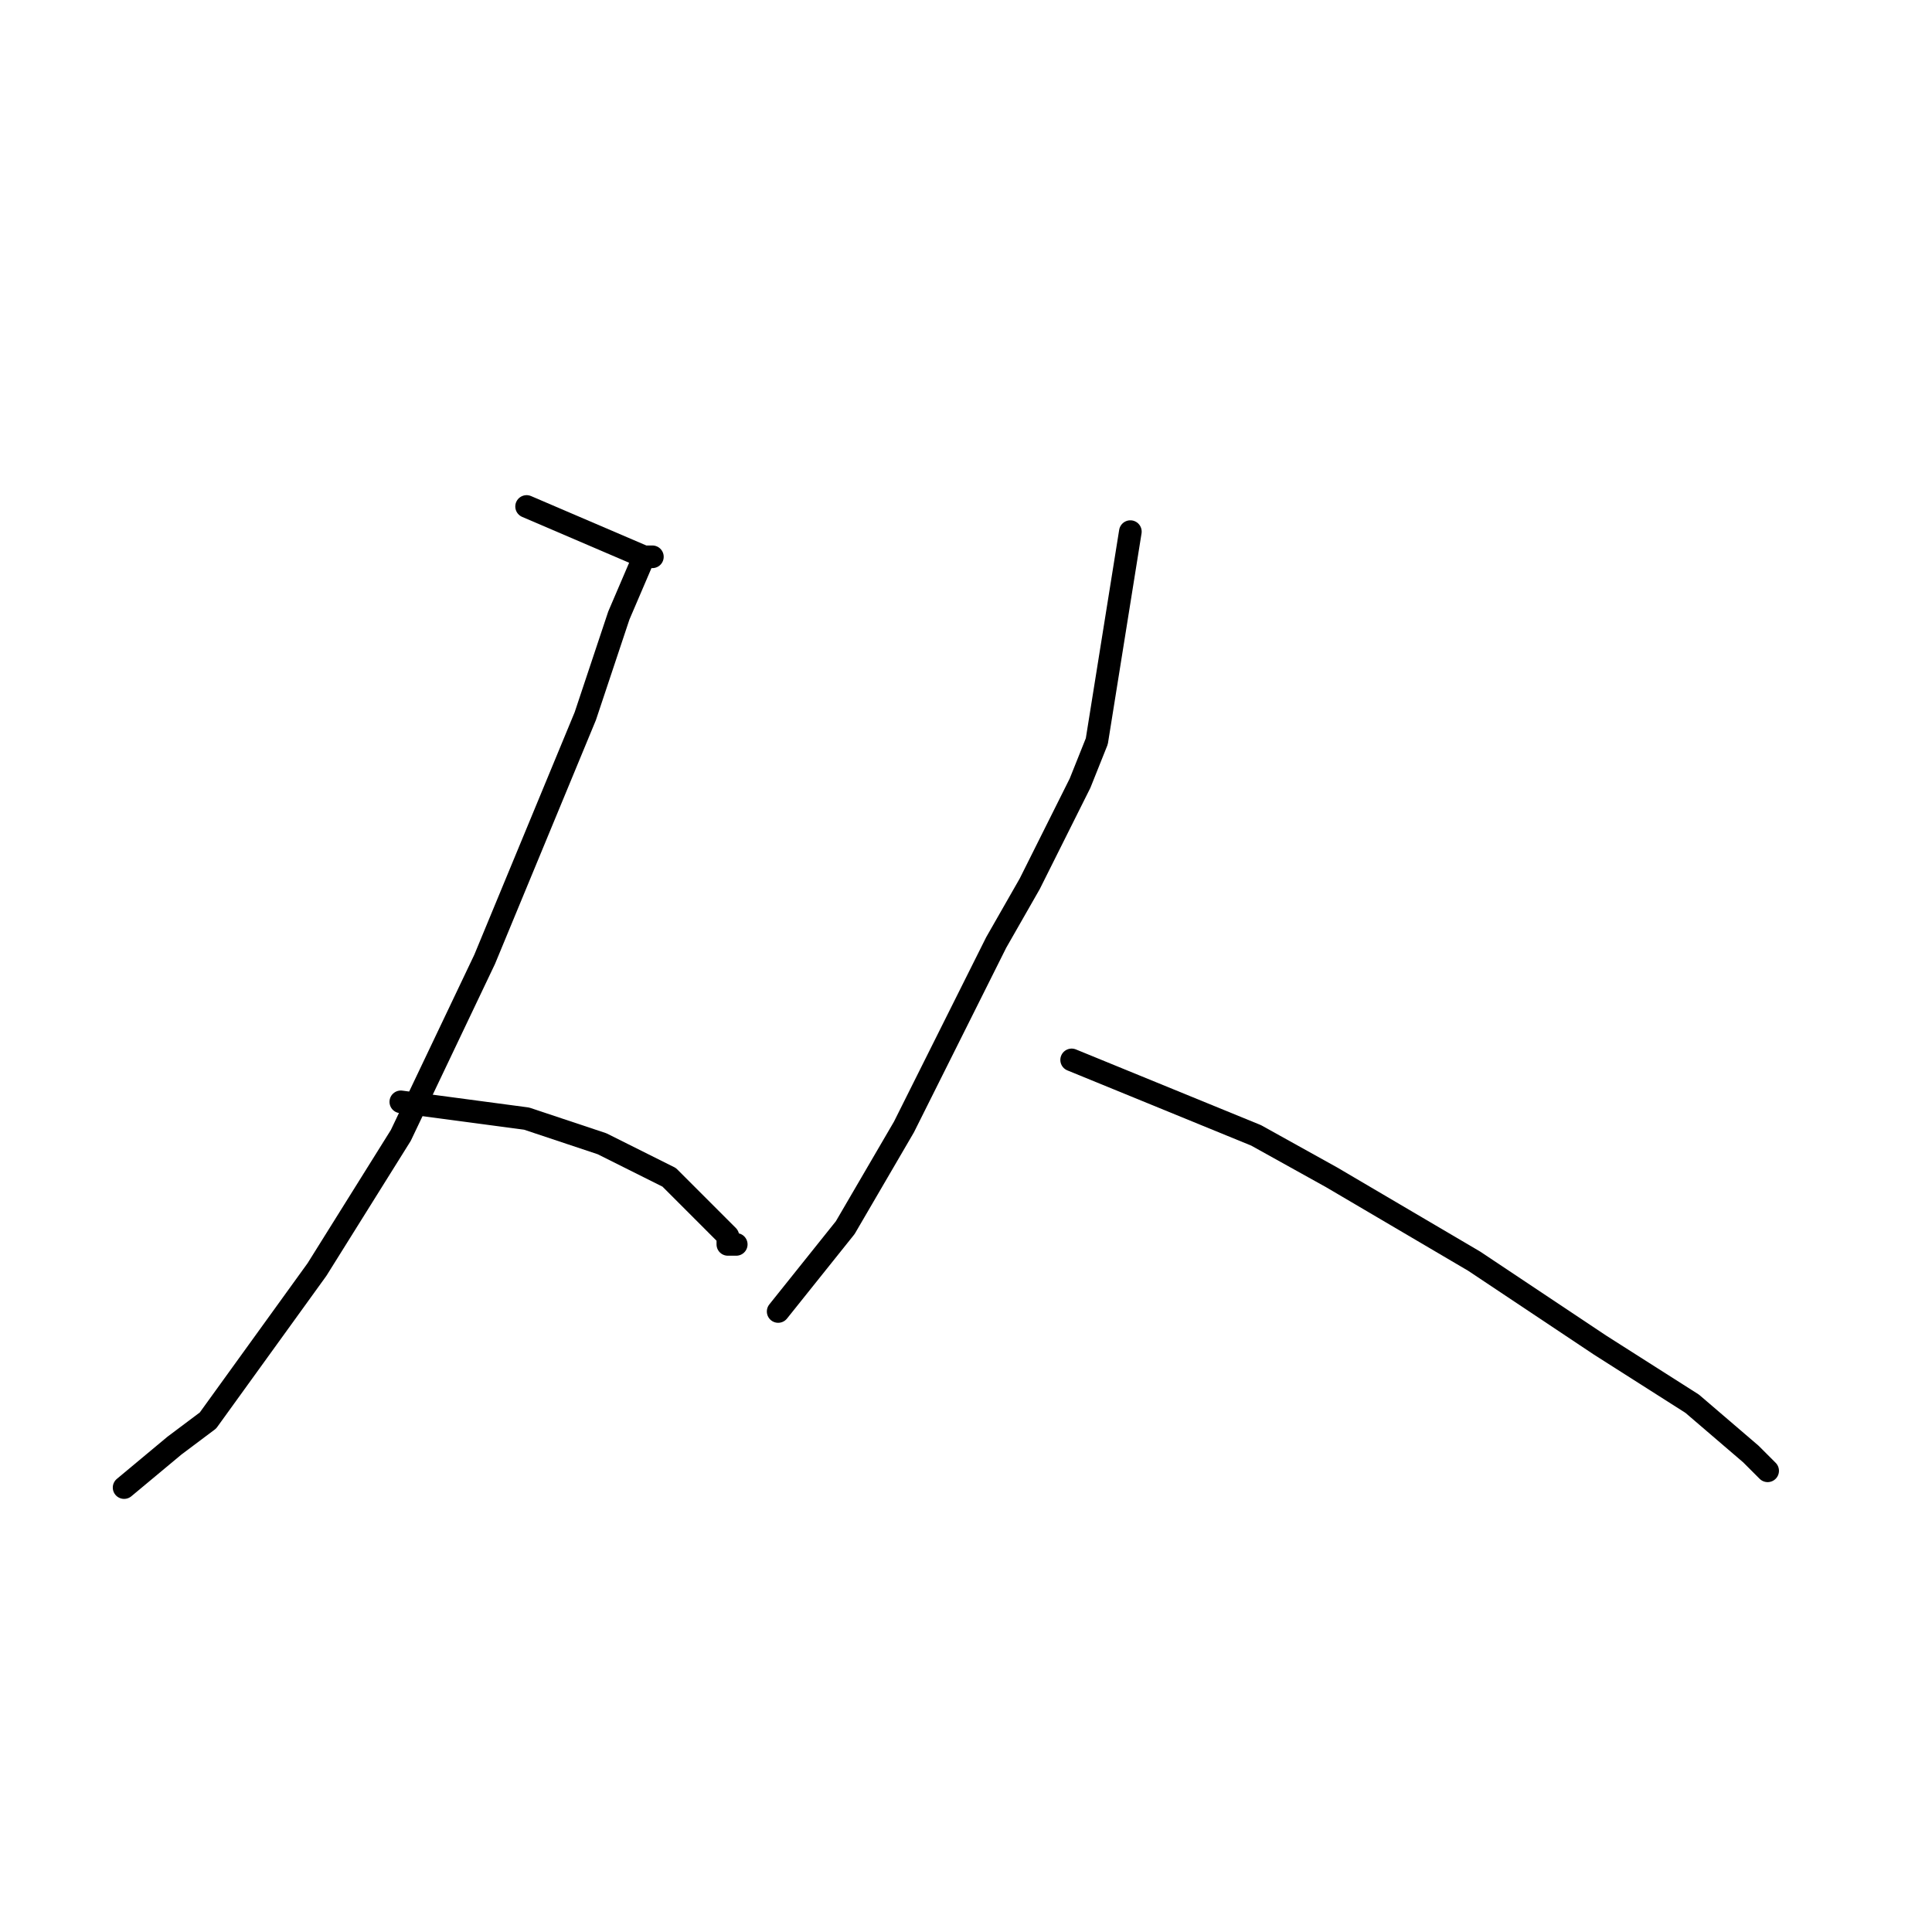 <?xml version="1.0" standalone="no"?>
    <svg width="256" height="256" xmlns="http://www.w3.org/2000/svg" version="1.1">
    <polyline stroke="black" stroke-width="3" stroke-linecap="round" fill="transparent" stroke-linejoin="round" points="69.778 67.111 85.333 73.778 86.444 73.778 85.333 73.778 82 81.556 77.556 94.889 64.222 127.111 53.111 150.444 42 168.222 27.556 188.222 23.111 191.556 16.445 197.111 16.445 197.111 " />
        <polyline stroke="black" stroke-width="3" stroke-linecap="round" fill="transparent" stroke-linejoin="round" points="53.111 146 69.778 148.222 79.778 151.556 88.667 156 93.111 160.444 96.444 163.778 96.444 164.889 97.556 164.889 97.556 164.889 " />
        <polyline stroke="black" stroke-width="3" stroke-linecap="round" fill="transparent" stroke-linejoin="round" points="149.778 70.444 145.333 98.222 143.111 103.778 136.444 117.111 132 124.889 119.778 149.333 112 162.667 103.111 173.778 103.111 173.778 " />
        <polyline stroke="black" stroke-width="3" stroke-linecap="round" fill="transparent" stroke-linejoin="round" points="142 140.444 166.444 150.444 176.444 156 195.333 167.111 212 178.222 224.222 186 232 192.667 234.222 194.889 234.222 194.889 234.222 194.889 " />
        </svg>